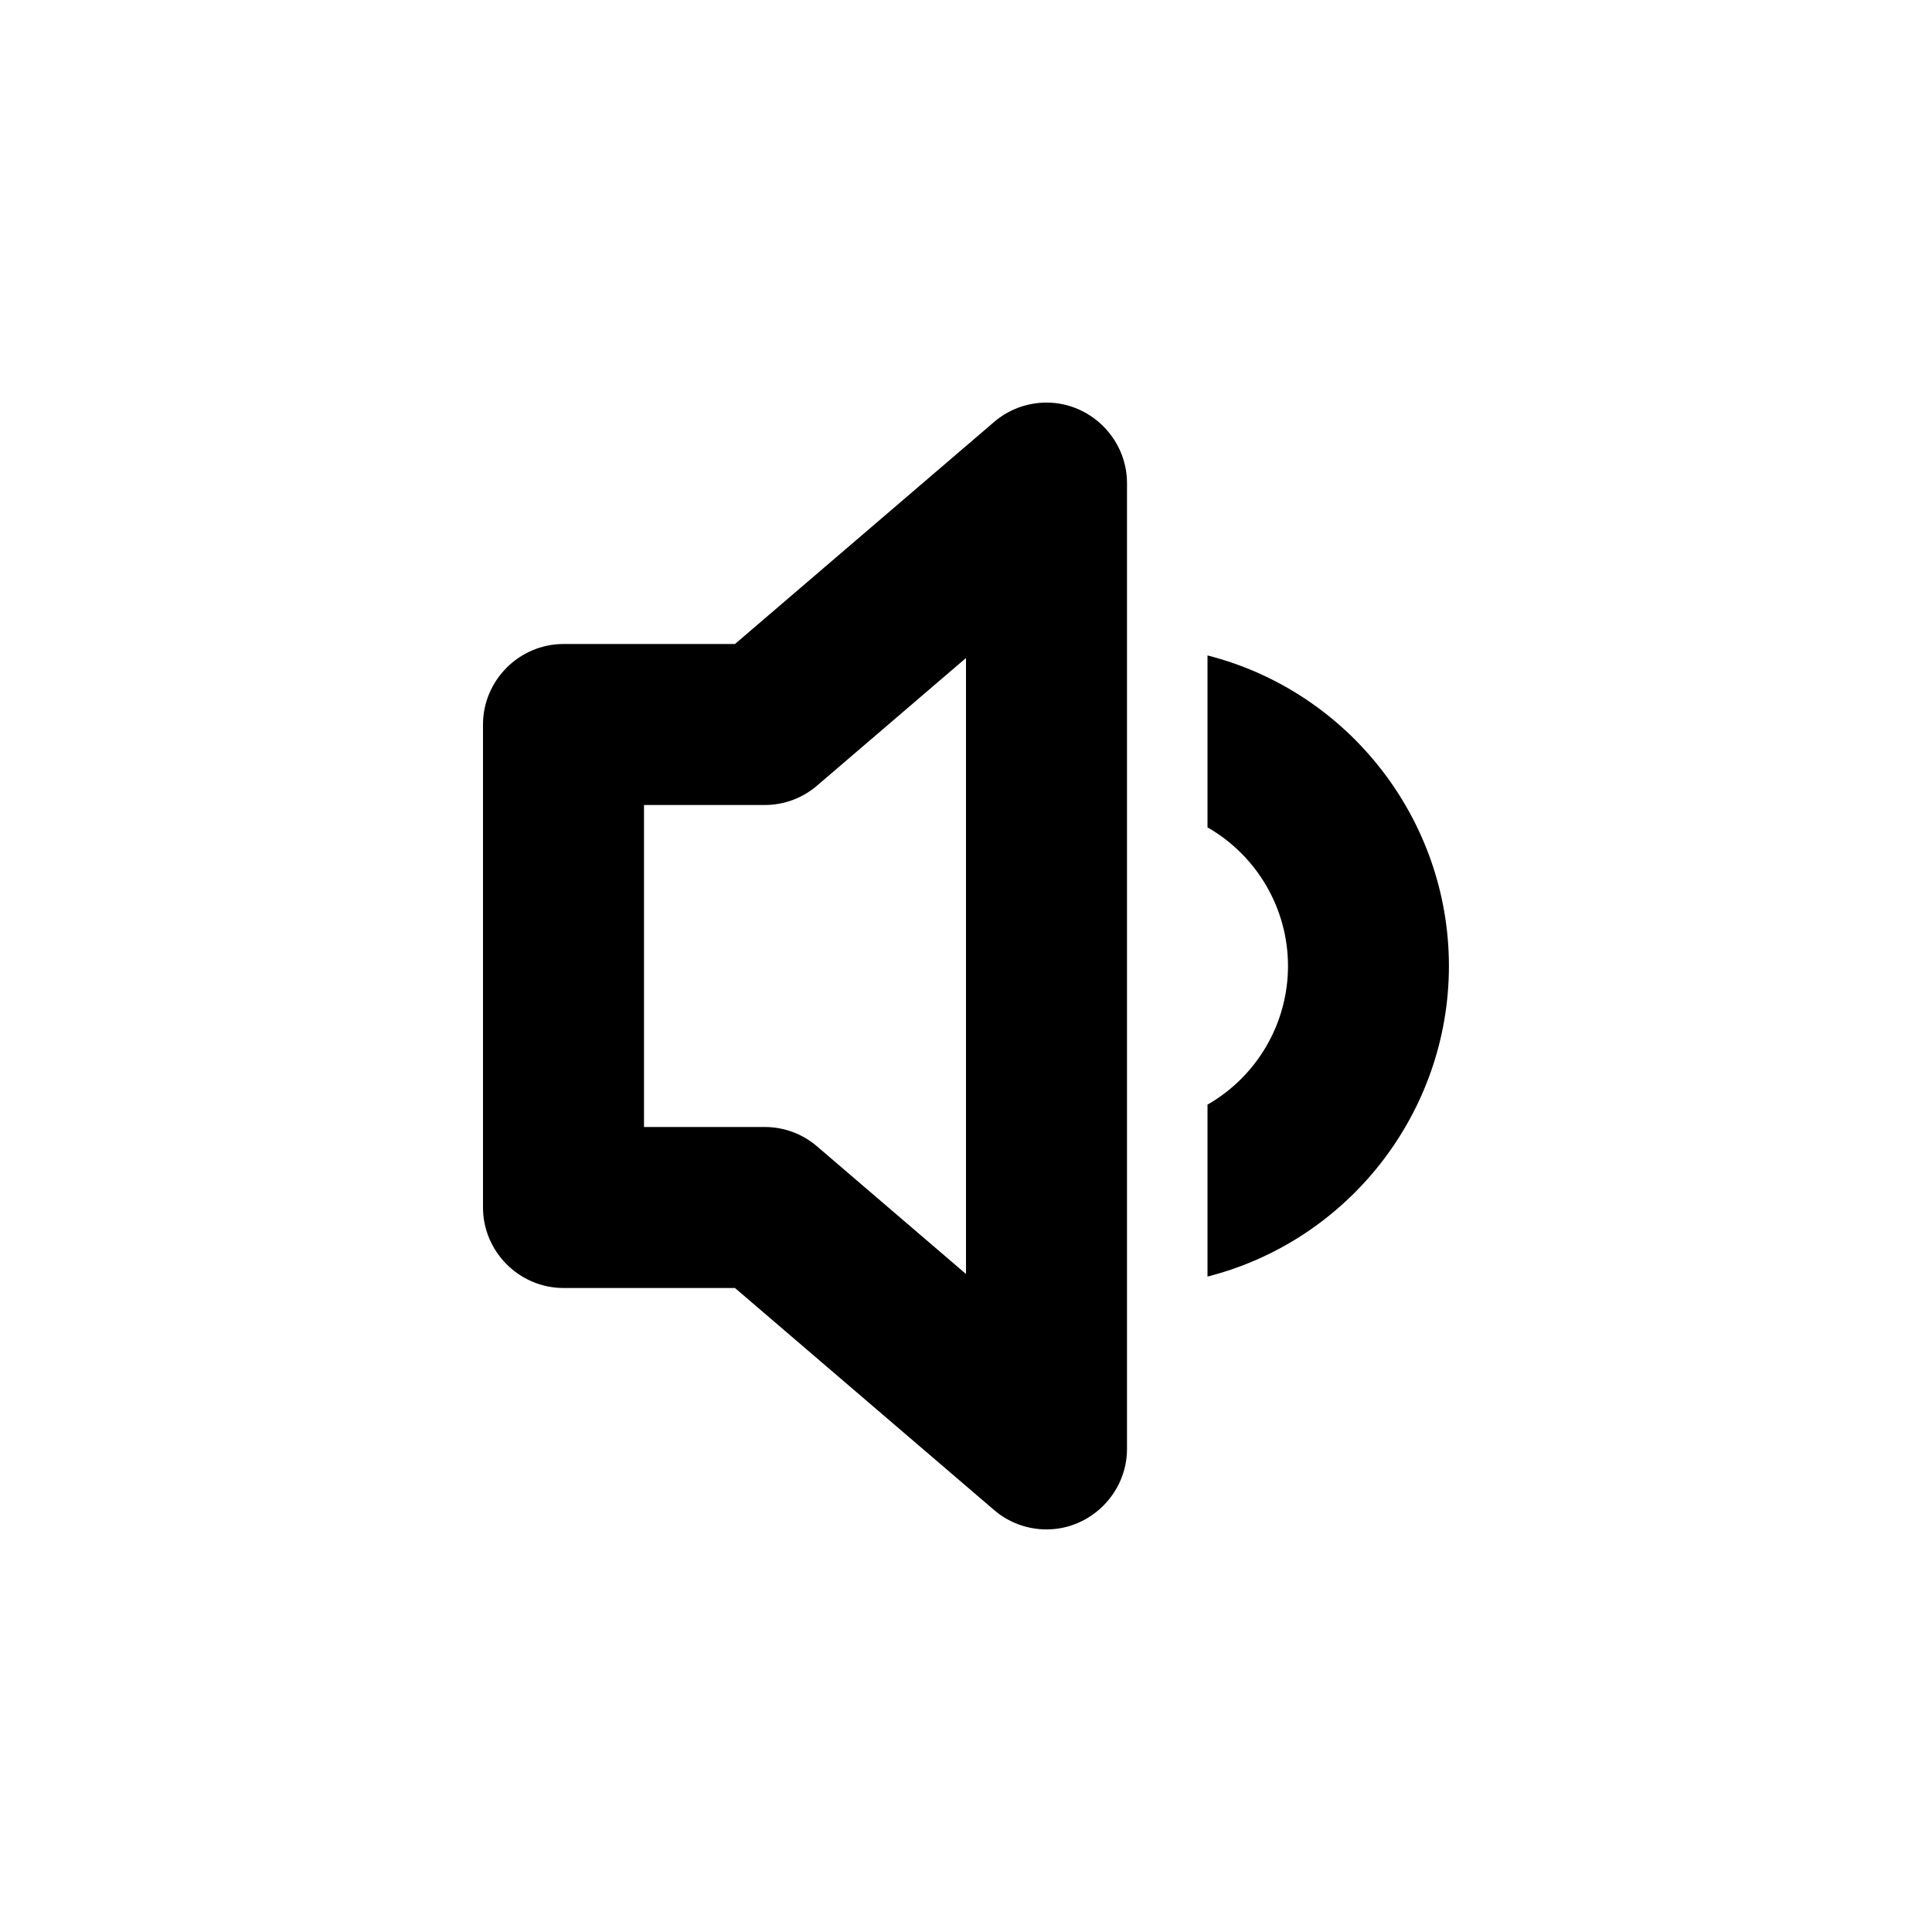 <?xml version="1.0" encoding="UTF-8" standalone="no"?>
<!DOCTYPE svg PUBLIC "-//W3C//DTD SVG 1.1//EN" "http://www.w3.org/Graphics/SVG/1.1/DTD/svg11.dtd">
<svg width="100%" height="100%" viewBox="0 0 24 24" version="1.1" xmlns="http://www.w3.org/2000/svg" xmlns:xlink="http://www.w3.org/1999/xlink" xml:space="preserve" xmlns:serif="http://www.serif.com/" style="fill-rule:evenodd;clip-rule:evenodd;stroke-linejoin:round;stroke-miterlimit:2;">
    <path d="M9.13,16L12.35,18.759C12.531,18.914 12.762,18.999 13,18.999C13.548,18.999 13.999,18.548 14,18L14,6C13.999,5.452 13.548,5.001 13,5.001C12.762,5.001 12.531,5.086 12.35,5.241L9.13,8L7,8C6.451,8 6,8.451 6,9L6,15C6,15.549 6.451,16 7,16L9.13,16ZM8,10L9.5,10C9.739,10 9.969,9.915 10.15,9.759L12,8.174L12,15.826L10.15,14.241C9.969,14.085 9.739,14 9.5,14L8,14L8,10ZM15,13.722L15,15.858C16.758,15.41 17.999,13.815 17.999,12C17.999,10.185 16.758,8.59 15,8.142L15,10.278C15.617,10.631 16,11.289 16,12C16,12.711 15.617,13.369 15,13.722Z" style="fill-rule:nonzero;"/>
</svg>
